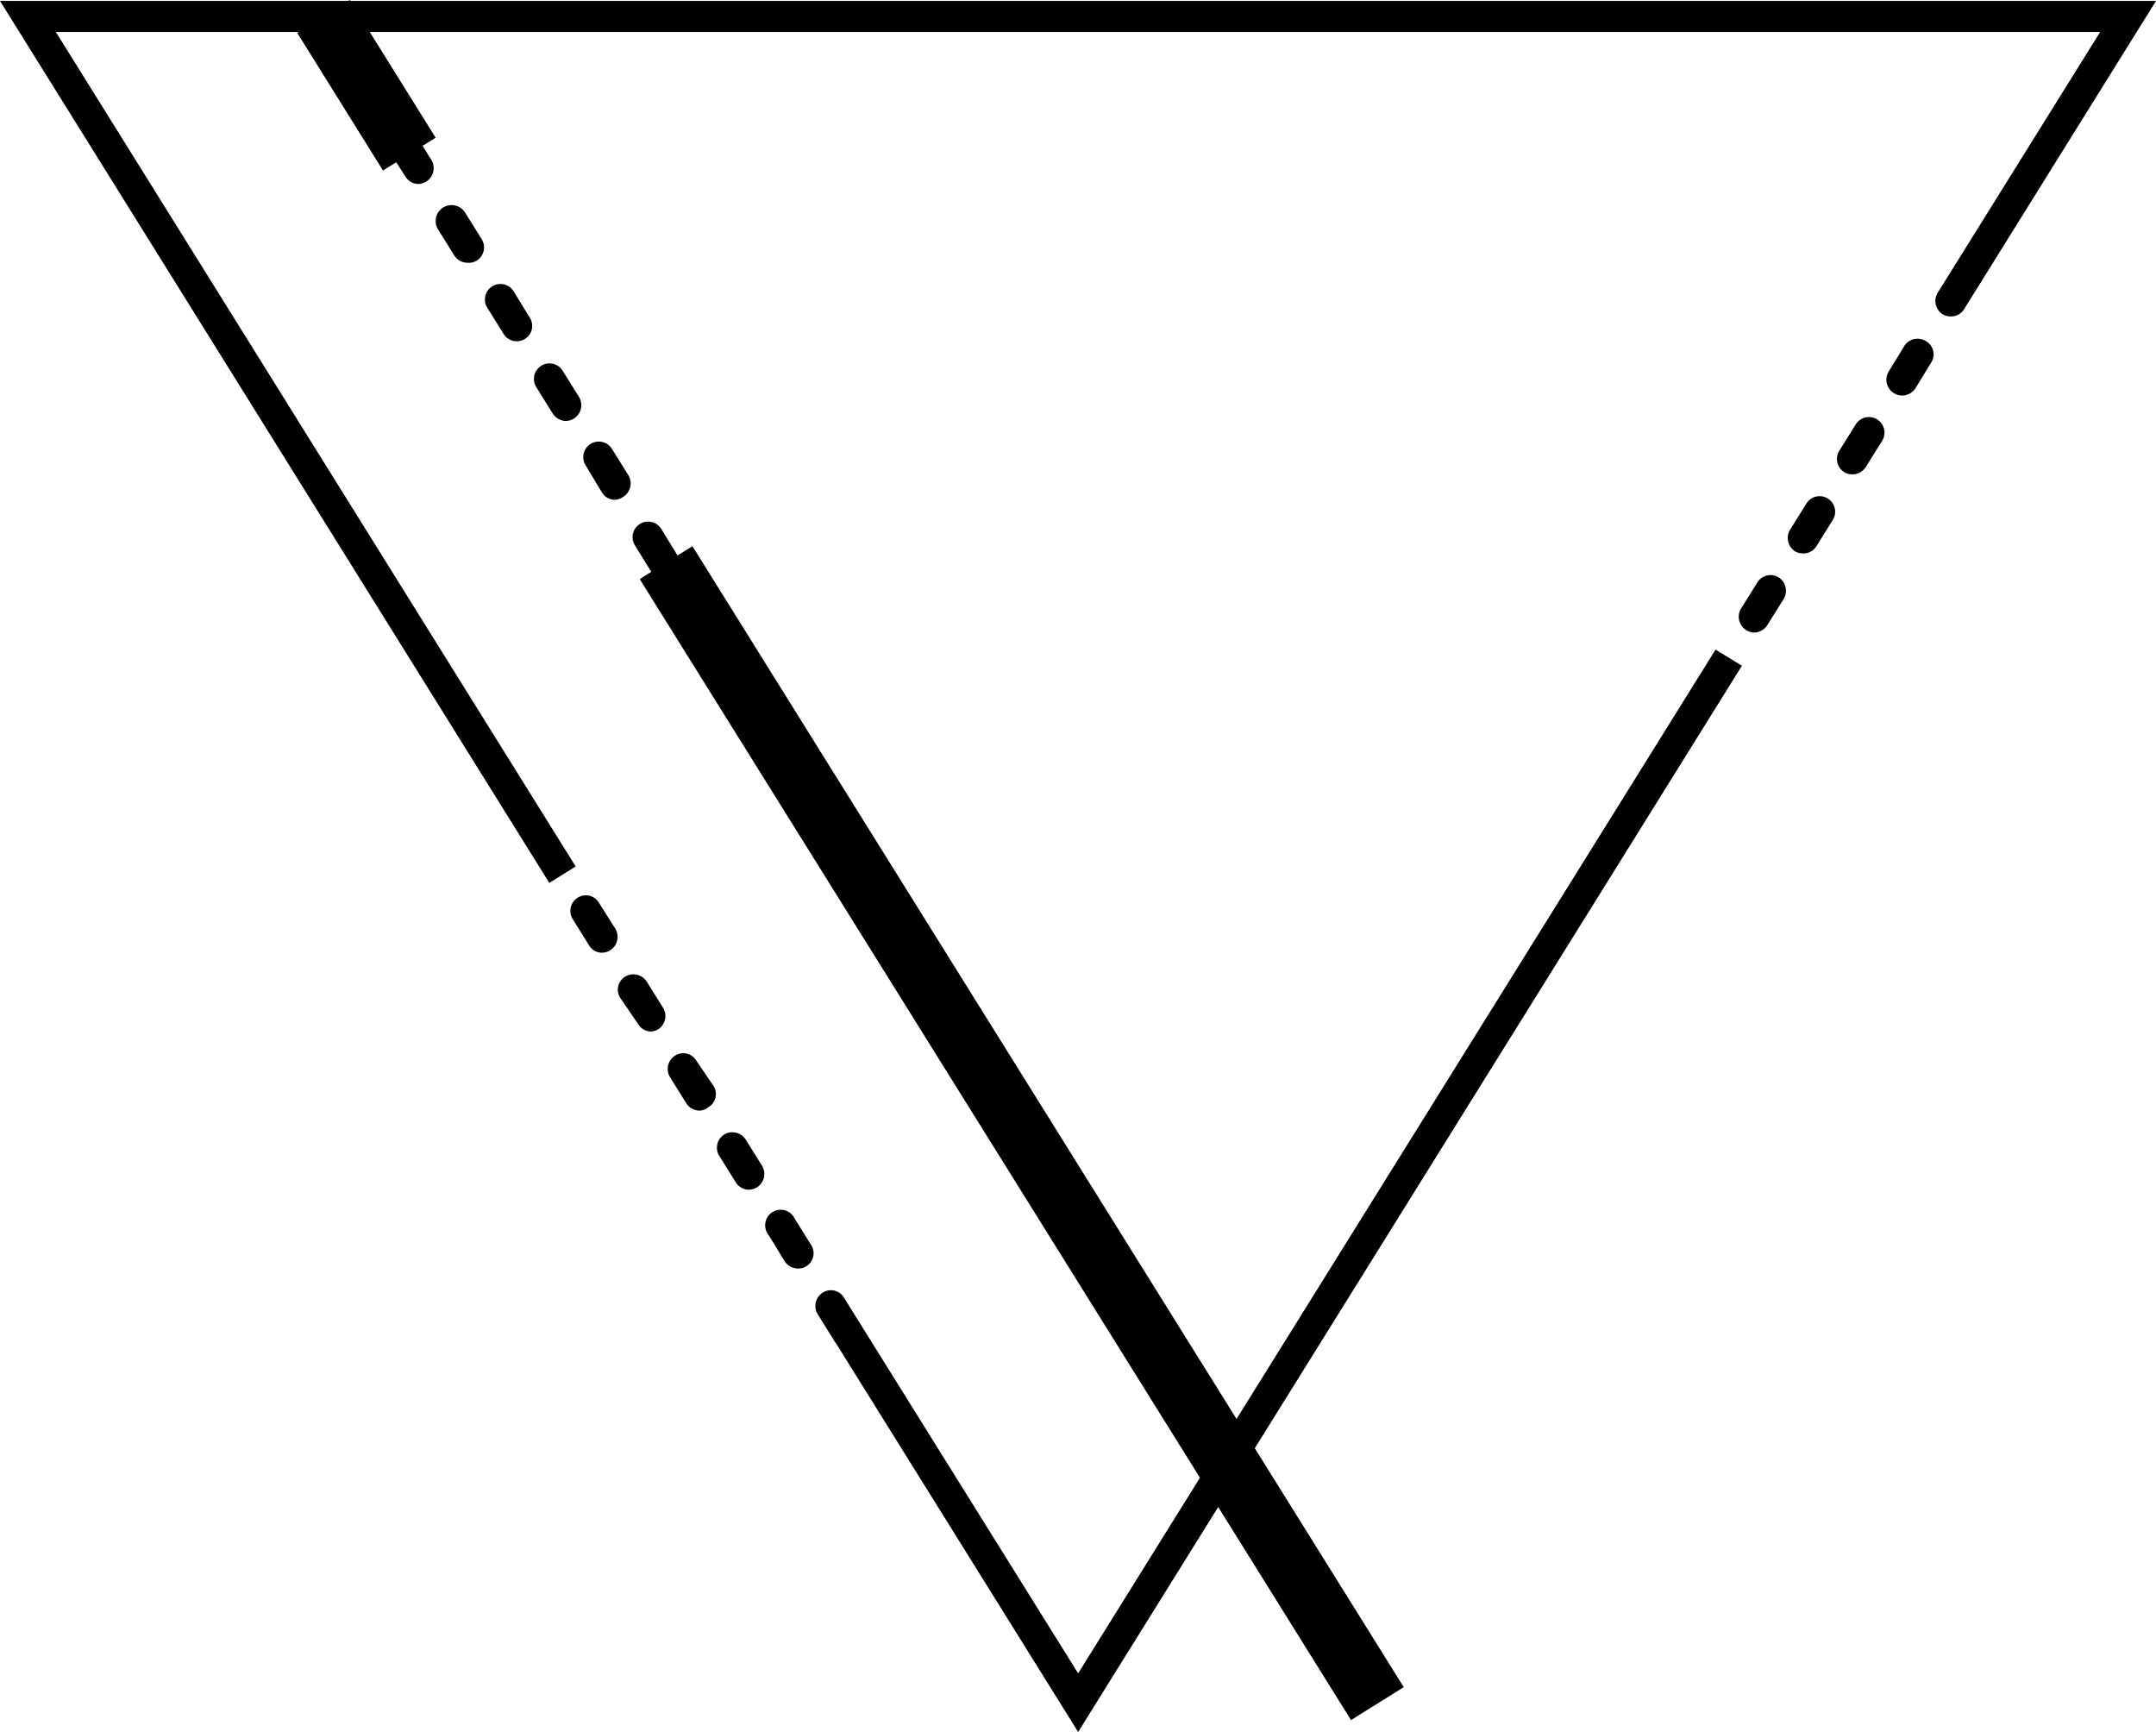 <svg xmlns="http://www.w3.org/2000/svg" viewBox="0 0 69.51 55.83"><title>07</title><polygon points="34.76 55.83 26.89 43.2 27.74 42.68 34.76 53.94 55.31 20.94 56.16 21.46 34.76 55.83"/><path d="M56.55,20.39a.51.51,0,0,1-.42-.77l.53-.85a.5.5,0,0,1,.68-.16.51.51,0,0,1,.17.69l-.53.85A.52.52,0,0,1,56.55,20.39Zm1.59-2.55a.54.54,0,0,1-.27-.07.51.51,0,0,1-.16-.69l.53-.85a.5.5,0,1,1,.85.53l-.53.85A.49.49,0,0,1,58.14,17.84Zm1.58-2.55a.48.48,0,0,1-.26-.07.5.5,0,0,1-.16-.69l.53-.85a.5.5,0,0,1,.85.53l-.53.85A.51.51,0,0,1,59.72,15.29Zm1.59-2.54a.51.51,0,0,1-.42-.77l.52-.85A.51.51,0,0,1,62.1,11a.49.49,0,0,1,.16.69l-.52.85A.52.52,0,0,1,61.31,12.75ZM62.9,10.2a.52.52,0,0,1-.27-.07.51.51,0,0,1-.16-.69L63,8.59a.49.49,0,0,1,.69-.16.5.5,0,0,1,.16.69l-.53.85A.49.49,0,0,1,62.9,10.2Z"/><polygon points="17.71 28.46 0 0.03 69.51 0.03 63.85 9.12 63 8.59 67.71 1.03 1.8 1.03 18.56 27.93 17.71 28.46"/><path d="M27.31,43.44a.49.49,0,0,1-.42-.23l-.53-.85a.51.51,0,0,1,.16-.69.49.49,0,0,1,.69.16l.53.85a.51.51,0,0,1-.16.69A.5.5,0,0,1,27.31,43.44Zm-1.58-2.55a.51.51,0,0,1-.43-.23l-.52-.85a.5.5,0,1,1,.84-.53l.53.85a.49.49,0,0,1-.16.69A.48.48,0,0,1,25.73,40.89Zm-1.59-2.54a.5.5,0,0,1-.42-.24l-.53-.85a.5.5,0,0,1,.16-.69.51.51,0,0,1,.69.16l.53.85a.51.51,0,0,1-.16.69A.56.56,0,0,1,24.14,38.35ZM22.56,35.8a.51.51,0,0,1-.43-.23l-.53-.85a.51.51,0,0,1,.16-.69.49.49,0,0,1,.69.16L23,35a.49.49,0,0,1-.16.69A.48.48,0,0,1,22.56,35.8ZM21,33.25a.48.48,0,0,1-.42-.23L20,32.17a.49.49,0,0,1,.16-.69.51.51,0,0,1,.69.16l.53.85a.51.51,0,0,1-.16.69A.54.54,0,0,1,21,33.25Zm-1.59-2.54a.48.48,0,0,1-.42-.24l-.53-.85a.5.5,0,0,1,.16-.68.49.49,0,0,1,.69.16l.53.84a.51.51,0,0,1-.43.77Z"/><rect x="10.82" y="0.13" width="2" height="5.23" transform="translate(0.33 6.67) rotate(-31.93)"/><path d="M21.42,18.66a.5.5,0,0,1-.43-.24l-.52-.84a.5.5,0,0,1,.85-.53l.52.85a.48.48,0,0,1-.16.68A.42.42,0,0,1,21.42,18.66Zm-1.59-2.55a.49.49,0,0,1-.42-.23L18.88,15a.5.5,0,0,1,.85-.53l.53.85a.51.51,0,0,1-.16.69A.54.54,0,0,1,19.83,16.11Zm-1.58-2.54a.52.52,0,0,1-.43-.24l-.53-.85a.5.5,0,0,1,.85-.53l.53.85a.51.51,0,0,1-.42.77ZM16.66,11a.49.49,0,0,1-.42-.23l-.53-.85a.5.5,0,0,1,.85-.53l.52.85a.49.49,0,0,1-.15.68A.47.47,0,0,1,16.66,11ZM15.08,8.47a.51.51,0,0,1-.43-.23l-.53-.85A.5.5,0,0,1,15,6.86l.53.85a.5.5,0,0,1-.16.69A.48.48,0,0,1,15.08,8.47ZM13.49,5.93a.49.49,0,0,1-.42-.24l-.29-.45a.5.5,0,1,1,.85-.53l.28.45a.51.51,0,0,1-.42.77Z"/><rect x="31.85" y="14.89" width="2" height="43.27" transform="matrix(0.85, -0.53, 0.53, 0.85, -14.34, 22.89)"/></svg>